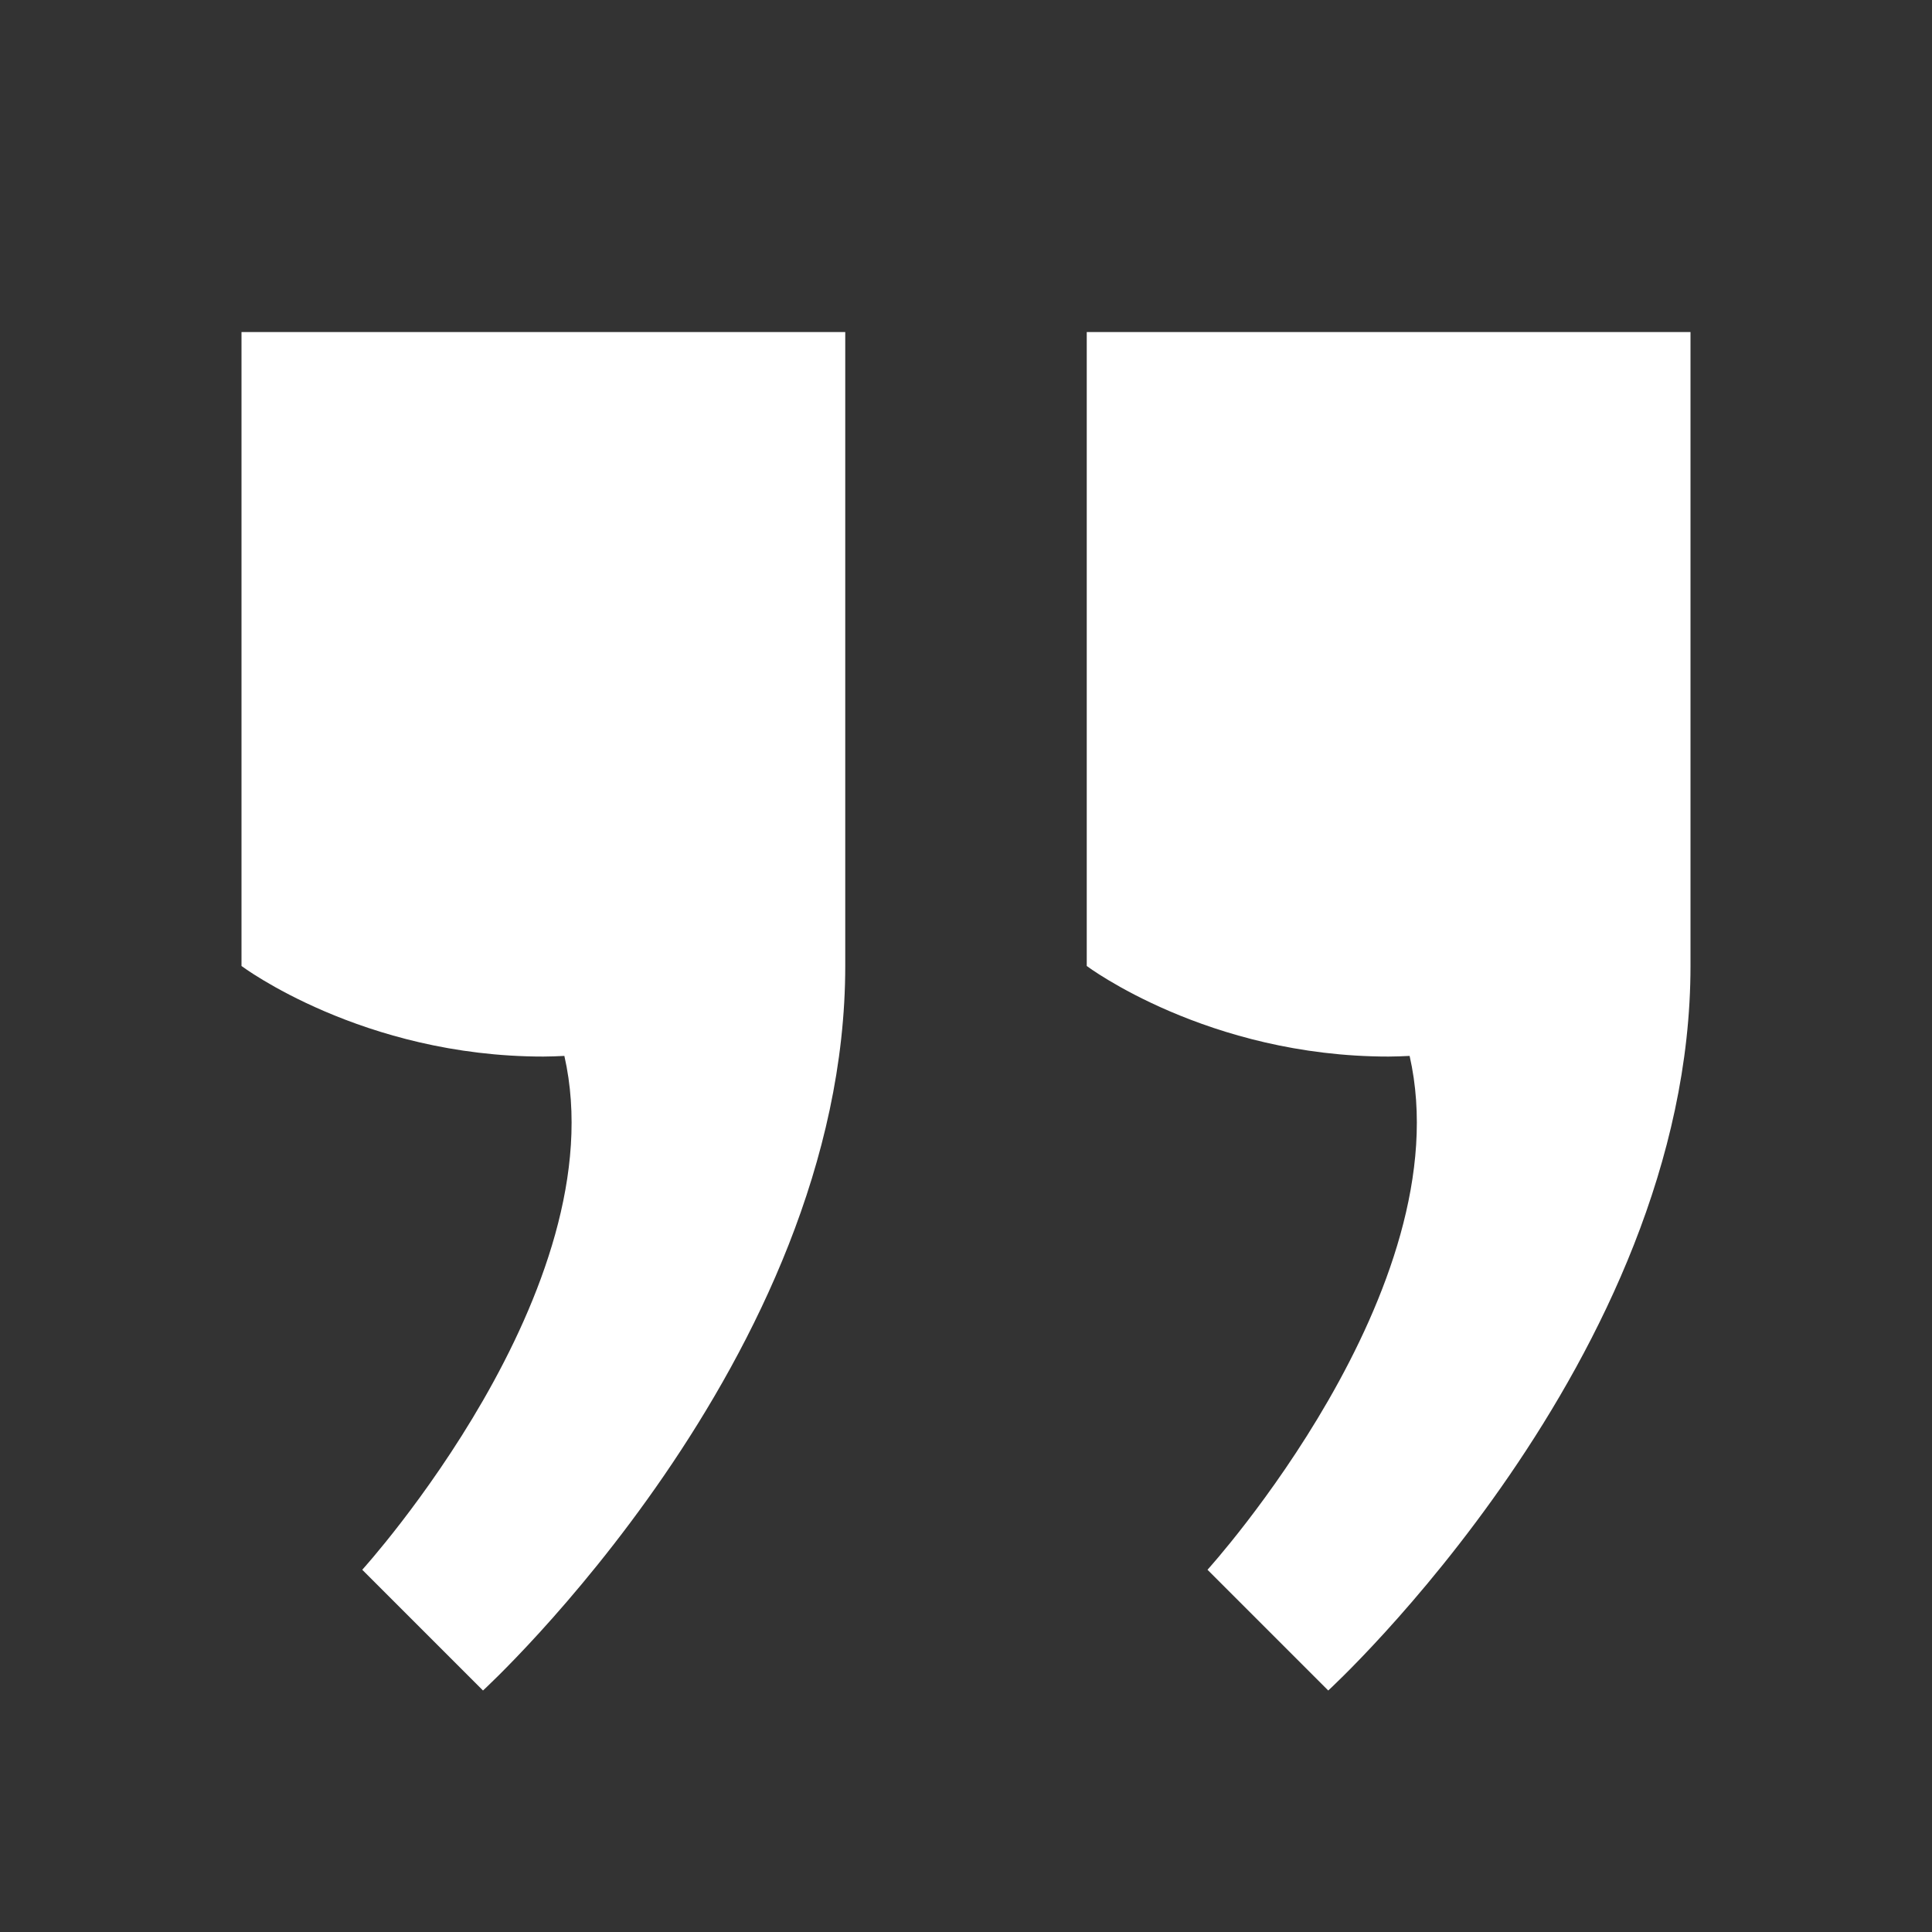 <?xml version="1.0" encoding="UTF-8"?>
<svg xmlns="http://www.w3.org/2000/svg" xmlns:xlink="http://www.w3.org/1999/xlink" viewBox="0 0 128 128" width="128px" height="128px">
<rect x="0" y="0" width="128" height="128" fill="#333333" stroke="none"/>
<g id="surface11077570">
<path style=" stroke:none;fill-rule:nonzero;fill:rgb(100%,100%,100%);fill-opacity:1;" d="M 16 22 L 16 64 C 16 64 24 70 36 70 C 36.473 70 36.93 69.977 37.391 69.957 C 40.898 85.395 24 104 24 104 L 32 112 C 32 112 56 90 56 64 L 56 22 Z M 72 22 L 72 64 C 72 64 80 70 92 70 C 92.473 70 92.93 69.977 93.391 69.957 C 96.898 85.395 80 104 80 104 L 88 112 C 88 112 112 90 112 64 L 112 22 Z M 72 22 "/>
</g>
</svg>
